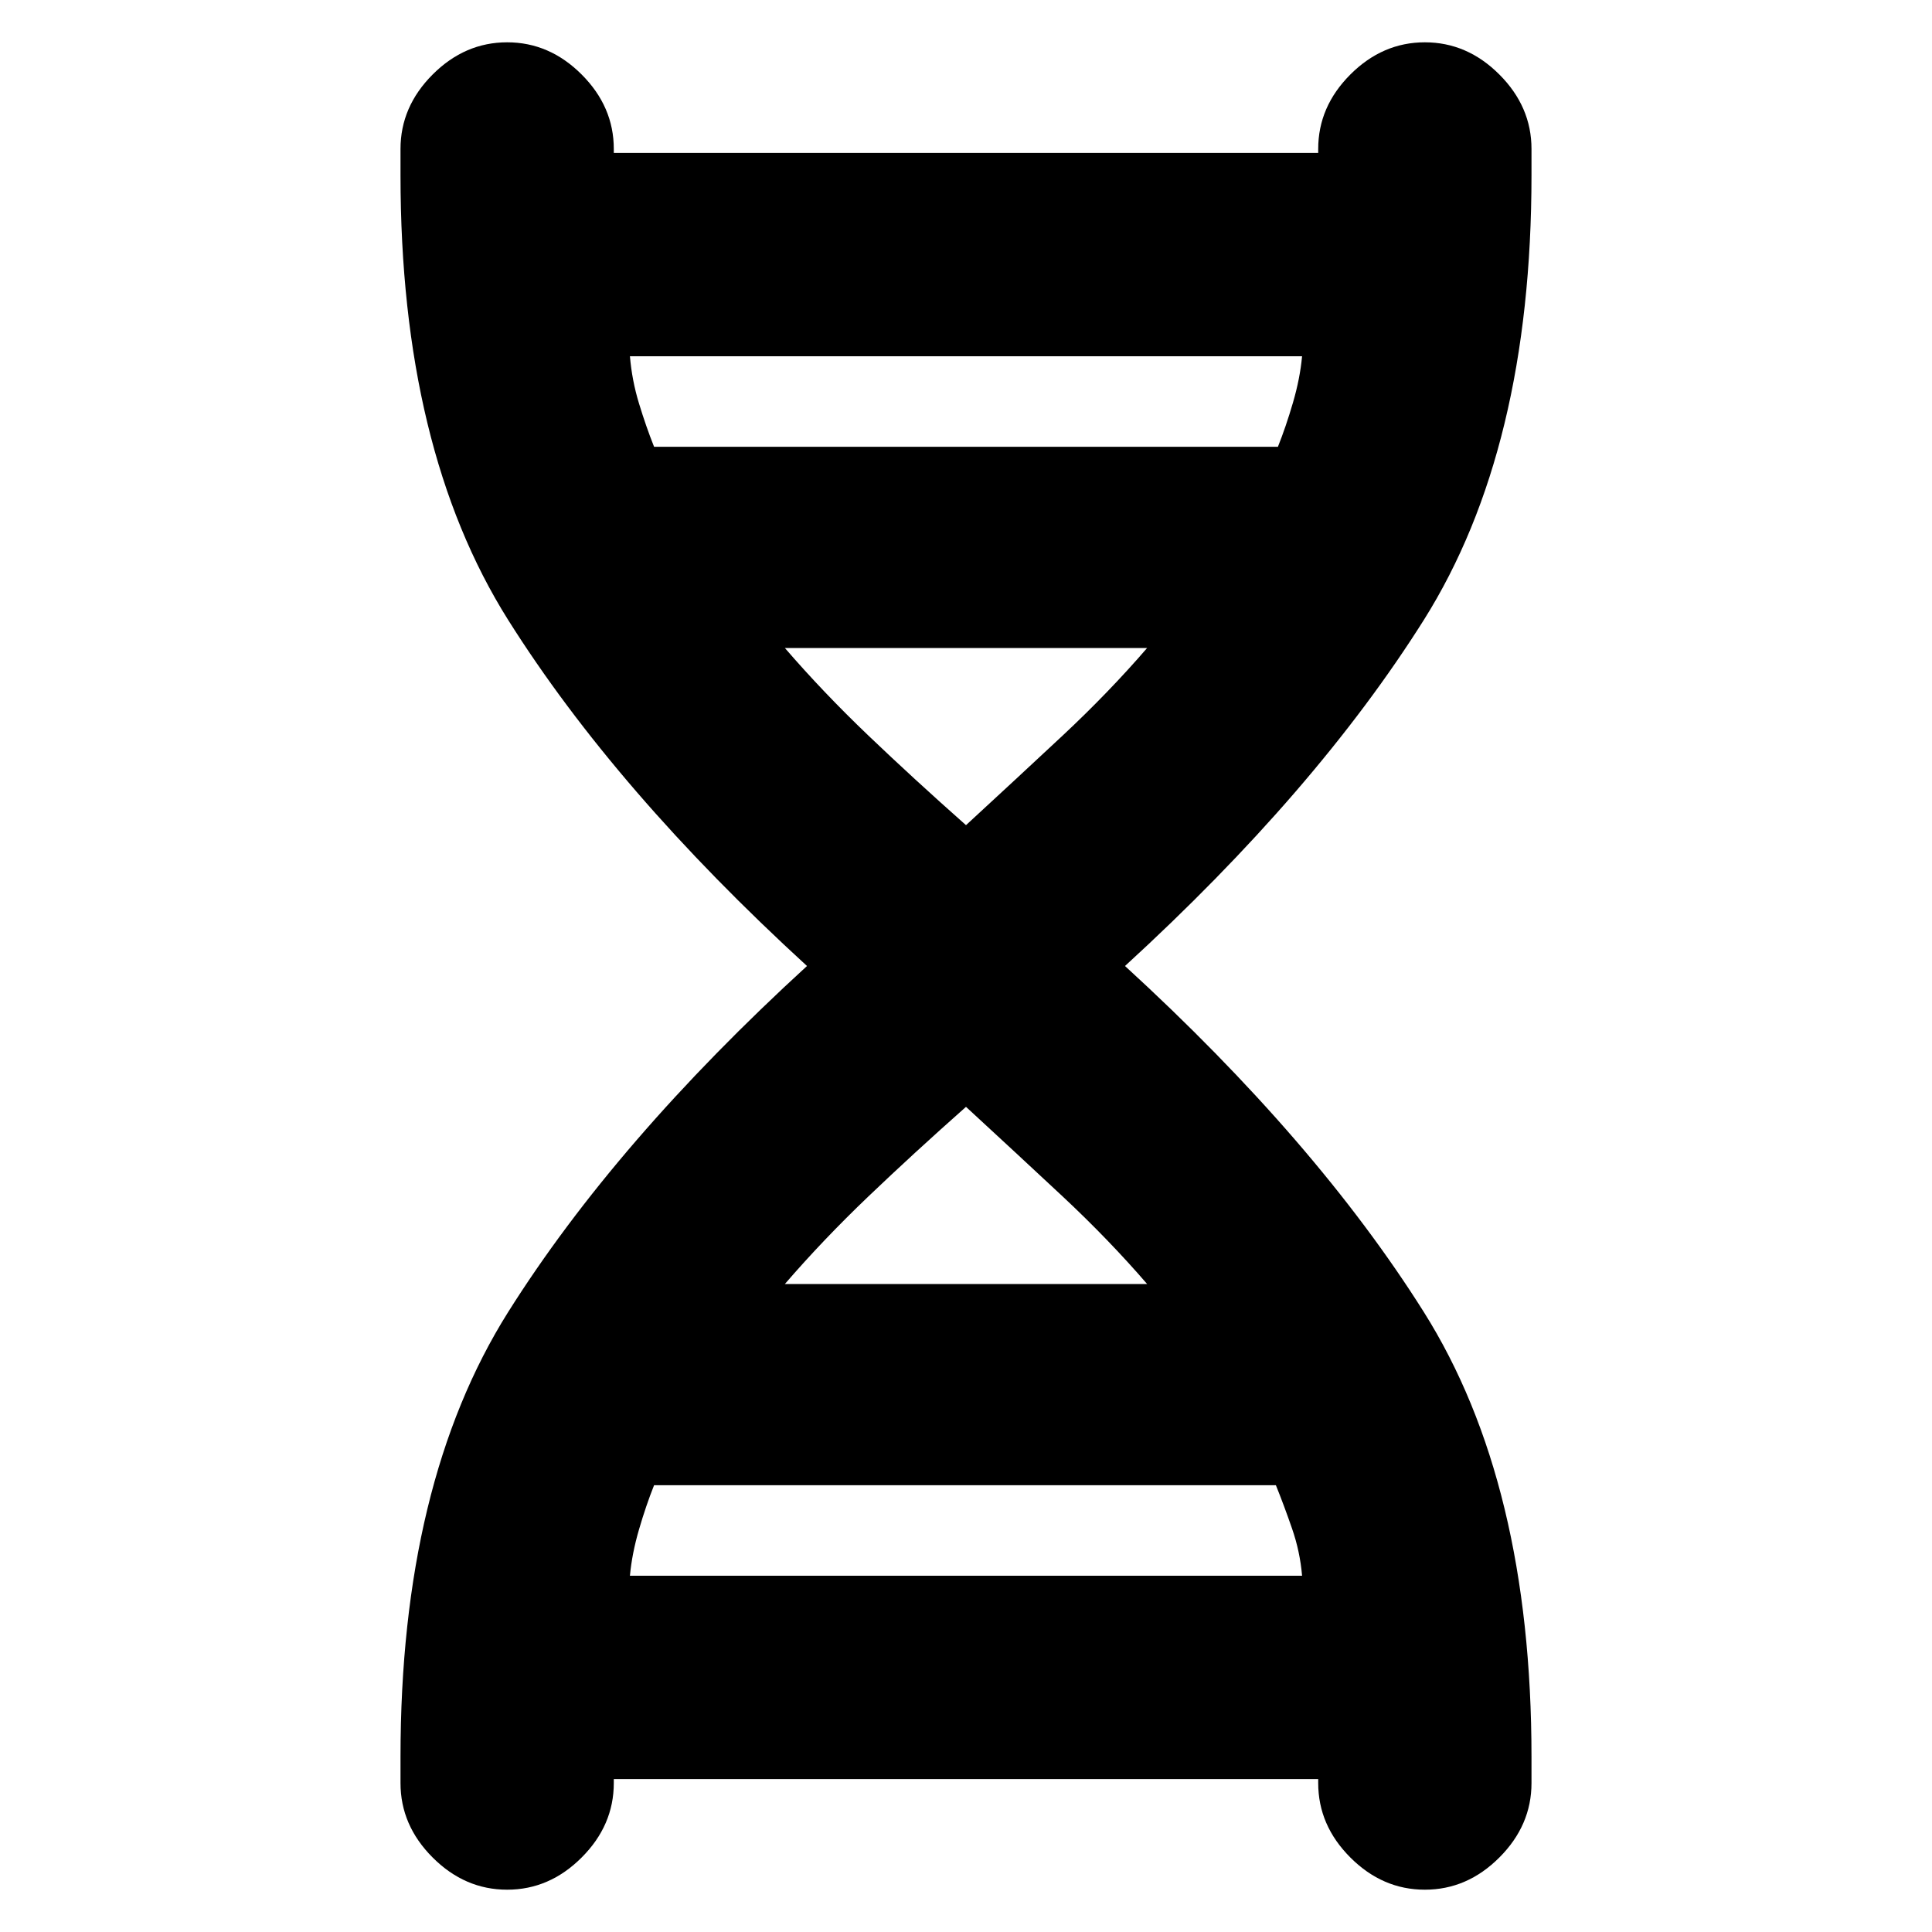 <svg xmlns="http://www.w3.org/2000/svg" height="20" width="20"><path d="M4.146 18.188q0-2.834 1.114-4.605Q6.375 11.812 8.354 10 6.375 8.188 5.26 6.417 4.146 4.646 4.146 1.812v-.27q0-.438.333-.771T5.25.438q.438 0 .771.333t.333.771v.27q0-.083-.01-.124-.011-.042-.032-.105h7.376q-.021.063-.032.105-.01.041-.01.124v-.27q0-.438.333-.771t.771-.333q.438 0 .771.333t.333.771v.27q0 2.834-1.114 4.605Q13.625 8.188 11.646 10q1.979 1.812 3.094 3.583 1.114 1.771 1.114 4.605v.27q0 .438-.333.771t-.771.333q-.438 0-.771-.333t-.333-.771v-.27q0 .083.01.124.011.042.032.105H6.312q.021-.063.032-.105.01-.041.01-.124v.27q0 .438-.333.771t-.771.333q-.438 0-.771-.333t-.333-.771ZM6.771 4.625h6.458q.083-.208.156-.458t.094-.479H6.521q.021.25.094.489.073.24.156.448ZM10 8.542q.521-.48 1-.927.479-.448.875-.907h-3.75q.396.459.865.907.468.447 1.01.927Zm-1.875 4.75h3.75q-.396-.459-.875-.907-.479-.447-1-.927-.542.48-1.01.927-.469.448-.865.907Zm-1.604 3.02h6.958q-.021-.25-.104-.489-.083-.24-.167-.448H6.771q-.083.208-.156.458t-.094.479Z"/></svg>